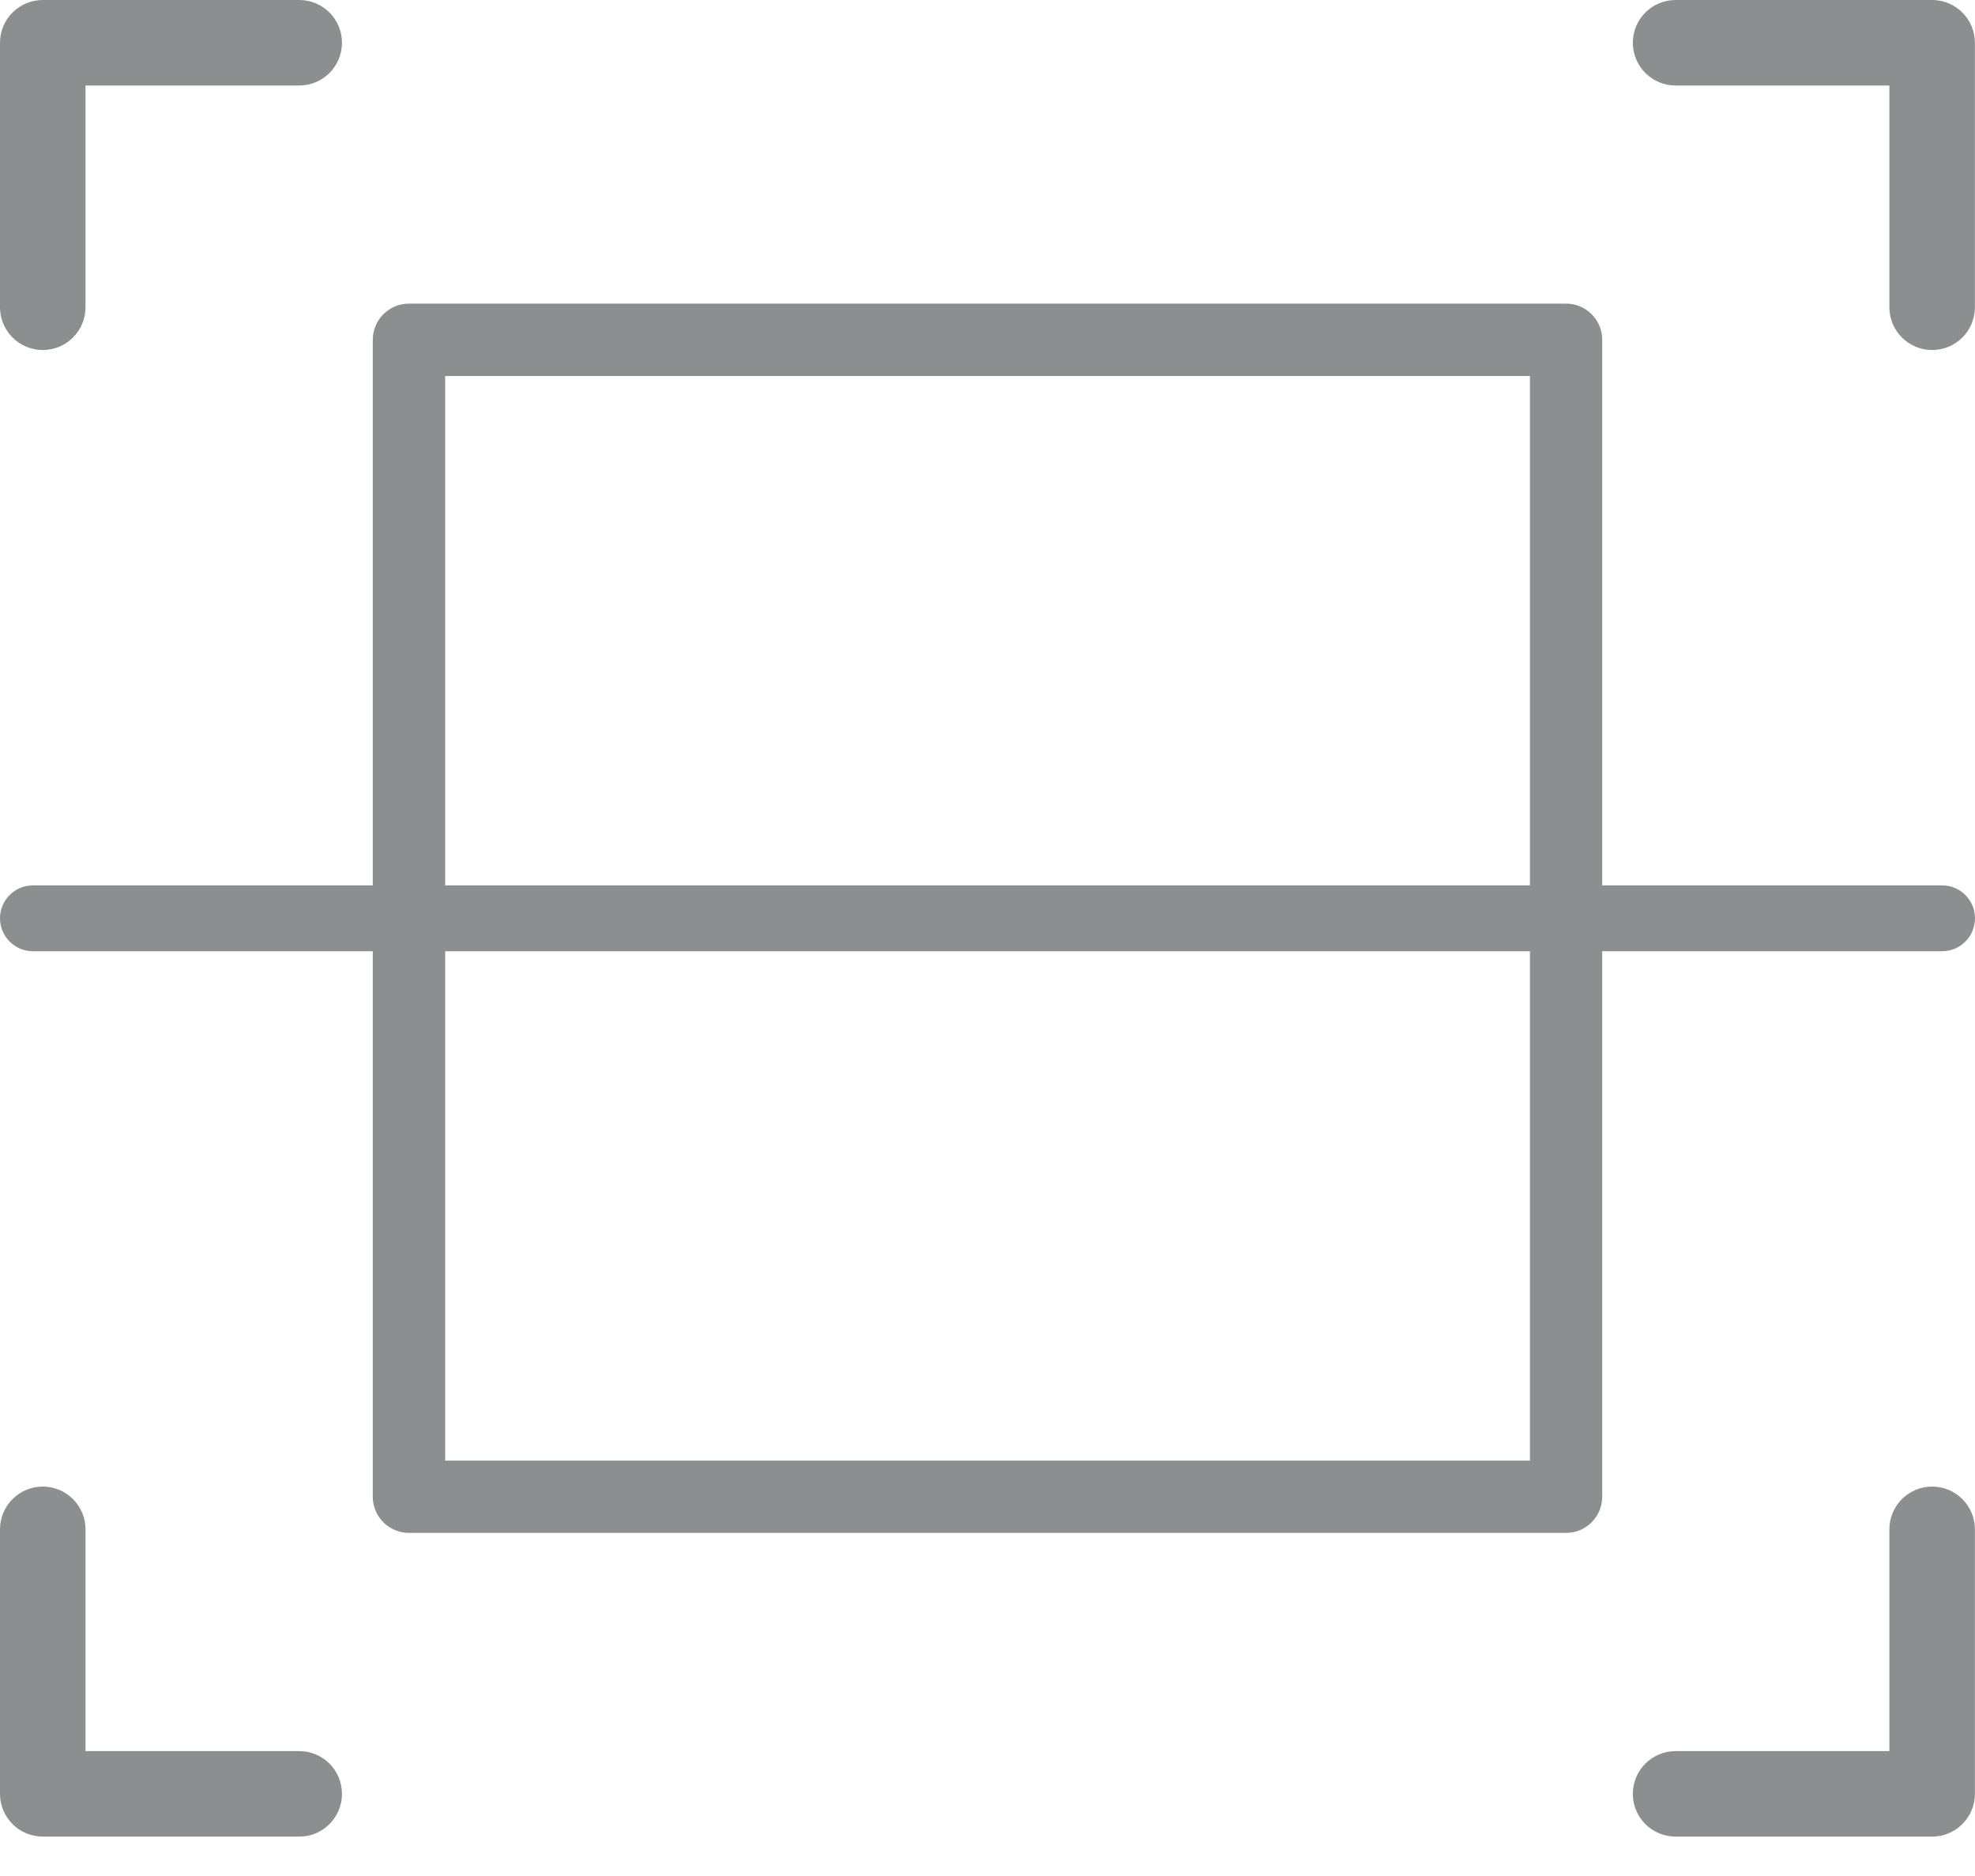 <svg width="20" height="19" viewBox="0 0 20 19" fill="none" xmlns="http://www.w3.org/2000/svg">
<path d="M15.859 15.525H4.142C3.939 15.525 3.775 15.361 3.775 15.159V3.442C3.775 3.239 3.939 3.075 4.142 3.075H15.859C16.061 3.075 16.225 3.239 16.225 3.442V15.159C16.225 15.361 16.061 15.525 15.859 15.525ZM4.508 14.793H15.493V3.808H4.508V14.793Z" fill="#8D8E90"/>
<path d="M19.667 9.634H0.333C0.149 9.634 0 9.484 0 9.3C0 9.116 0.149 8.967 0.333 8.967H19.667C19.851 8.967 20 9.116 20 9.3C20 9.484 19.851 9.634 19.667 9.634Z" fill="#8D8E90"/>
<path d="M0.433 3.545C0.672 3.545 0.866 3.351 0.866 3.112V0.866H3.03C3.27 0.866 3.463 0.672 3.463 0.433C3.463 0.194 3.27 0 3.03 0H0.433C0.194 0 0 0.194 0 0.433V3.112C0 3.351 0.194 3.545 0.433 3.545Z" fill="#8D8E90"/>
<path d="M19.566 0H16.968C16.729 0 16.535 0.194 16.535 0.433C16.535 0.672 16.729 0.866 16.968 0.866H19.133V3.112C19.133 3.351 19.327 3.545 19.566 3.545C19.805 3.545 19.999 3.351 19.999 3.112V0.433C19.999 0.194 19.805 0 19.566 0Z" fill="#8D8E90"/>
<path d="M3.03 17.735H0.866V15.489C0.866 15.25 0.672 15.056 0.433 15.056C0.194 15.056 0 15.25 0 15.489V18.168C0 18.407 0.194 18.601 0.433 18.601H3.03C3.27 18.601 3.463 18.407 3.463 18.168C3.463 17.929 3.27 17.735 3.03 17.735Z" fill="#8D8E90"/>
<path d="M19.566 15.056C19.327 15.056 19.133 15.25 19.133 15.489V17.735H16.968C16.729 17.735 16.535 17.929 16.535 18.168C16.535 18.407 16.729 18.601 16.968 18.601H19.566C19.805 18.601 19.999 18.407 19.999 18.168V15.489C19.999 15.25 19.805 15.056 19.566 15.056Z" fill="#8D8E90"/>
</svg>
